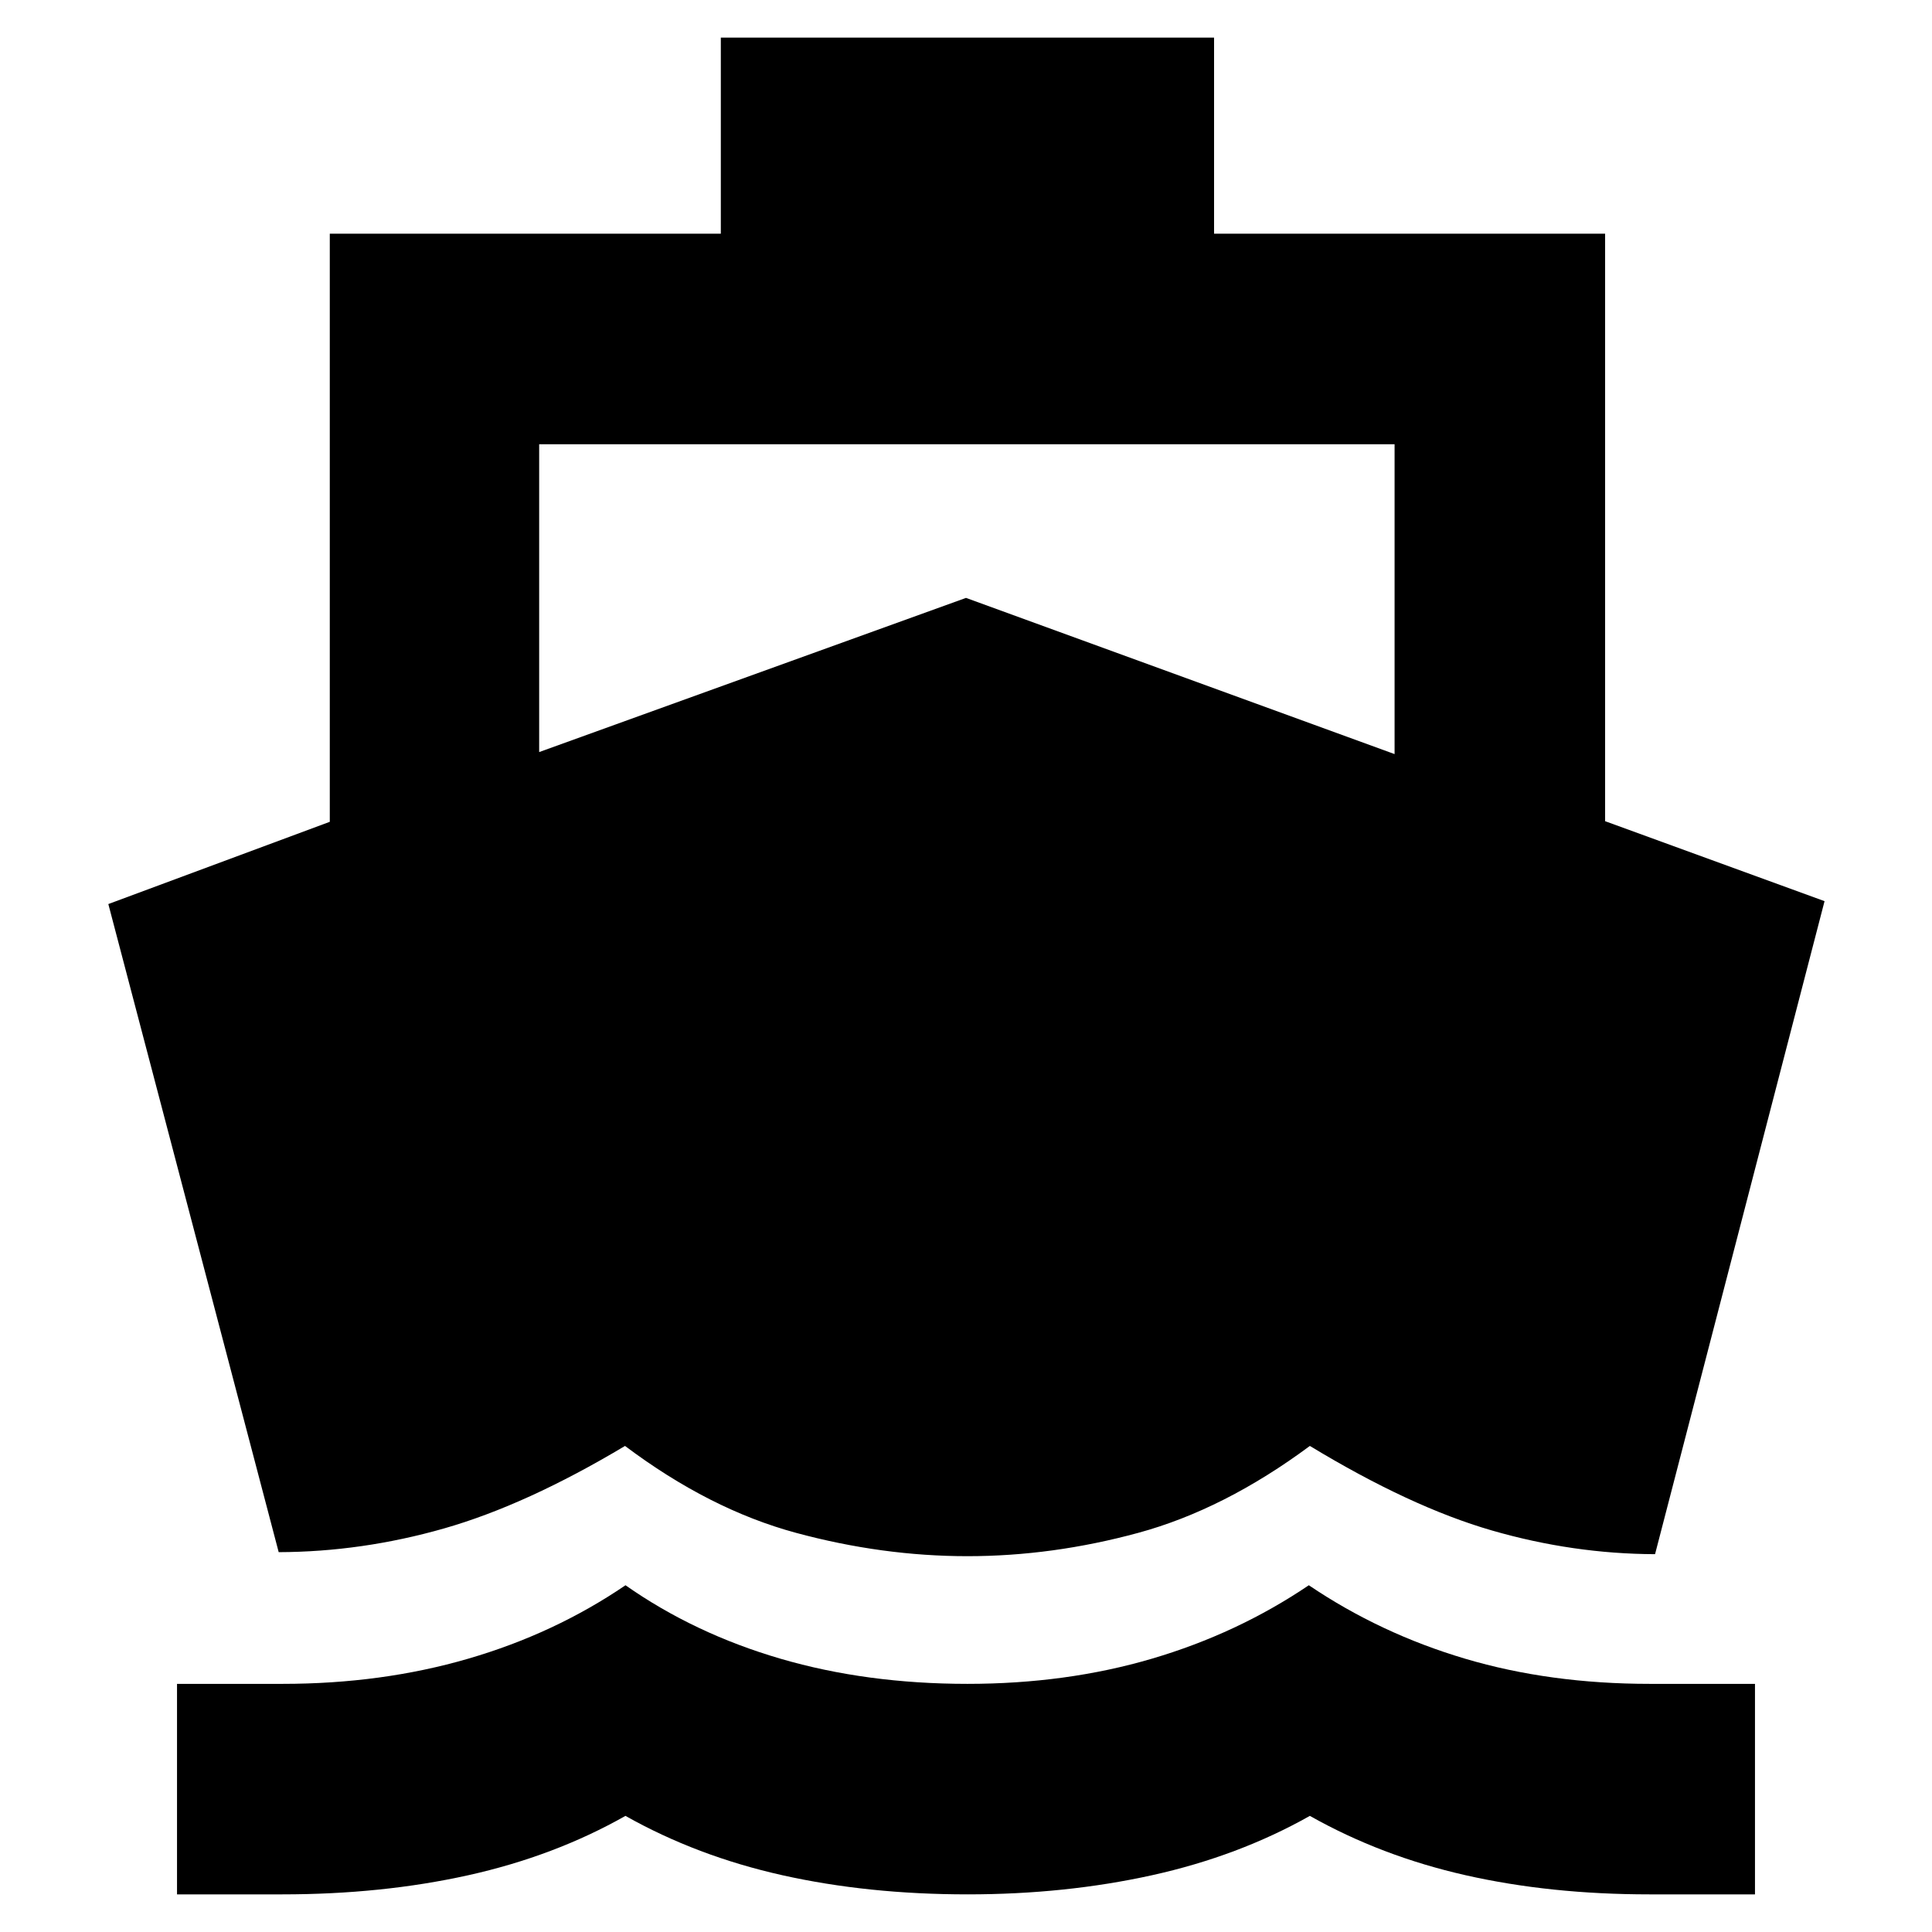 <svg xmlns="http://www.w3.org/2000/svg" height="20" viewBox="0 -960 960 960" width="20"><path d="M138.48-188.74 53.83-510.78l110.04-40.87v-292.22h194.3v-97.43h245.09v97.43h194.31v291.91l109.04 39.74-84.22 324.48q-40.78-.13-81.15-11.8-40.37-11.68-90.37-41.98-42.57 31.56-85.22 43.17-42.65 11.61-84.93 11.61-42.29 0-85.22-11.61t-84.93-43.17q-49 29.3-89.87 40.98-40.87 11.67-82.22 11.8ZM87.96-18.7v-104.6h52.51q49.23 0 92.16-12.5 42.94-12.5 78.17-36.5 34.23 24 77 36.5t92.92 12.5q49.15 0 91.63-12.5 42.49-12.5 78-36.5 35.52 24 77.65 36.5 42.12 12.5 91.74 12.5h52.3v104.6h-52.51q-49.23 0-91.23-9.5-42-9.5-77.44-29.5-35.44 20-78.47 29.5t-91.56 9.5q-49.52 0-92.04-9.5t-78.01-29.5q-35.31 20-78.14 29.5-42.82 9.5-92.38 9.5h-52.3Zm179.95-567.6L480-662.91l212.96 77.61v-153.96H267.91v152.96Z"/></svg>